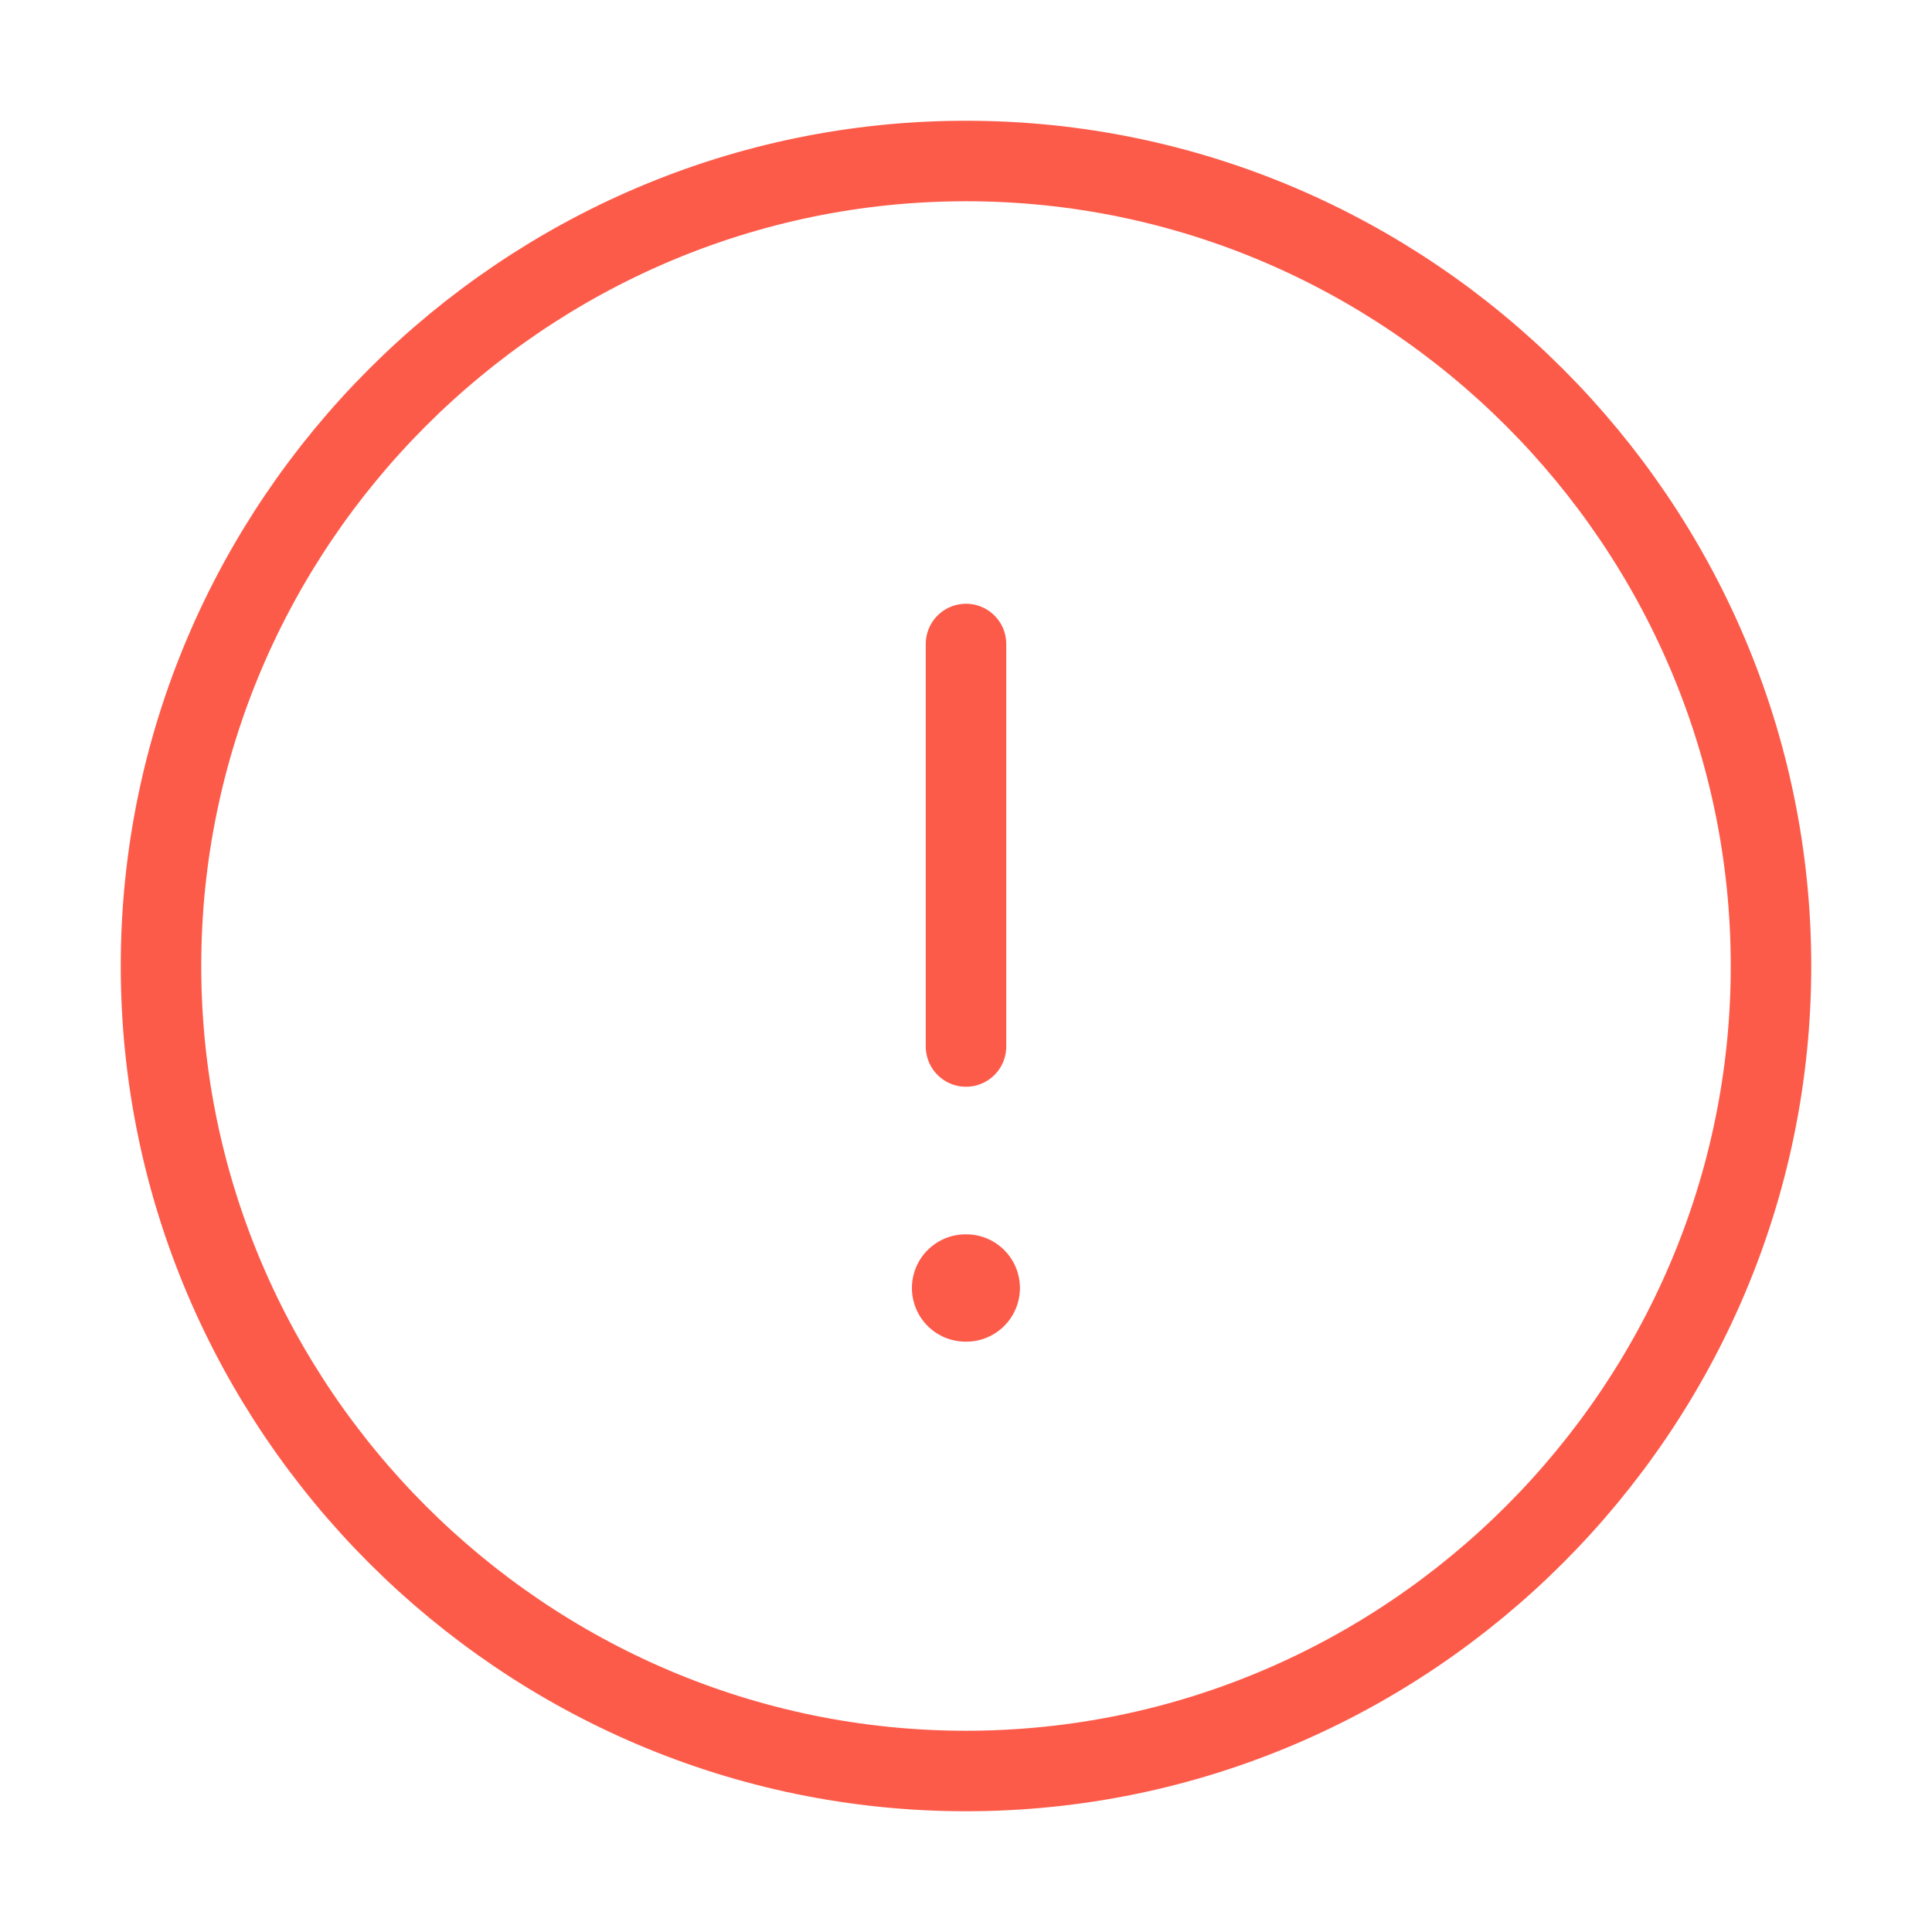 <svg width="36" height="36" viewBox="0 0 36 36" fill="none" xmlns="http://www.w3.org/2000/svg">
<path d="M18 33C26.25 33 33 26.25 33 18C33 9.75 26.25 3 18 3C9.75 3 3 9.75 3 18C3 26.25 9.75 33 18 33Z" stroke="#FD5B4A" stroke-width="1.5" stroke-linecap="round" stroke-linejoin="round"/>
<path d="M18 12V19.5" stroke="#FD5B4A" stroke-width="1.5" stroke-linecap="round" stroke-linejoin="round"/>
<path d="M17.992 24H18.005" stroke="#FD5B4A" stroke-width="2" stroke-linecap="round" stroke-linejoin="round"/>
</svg>

